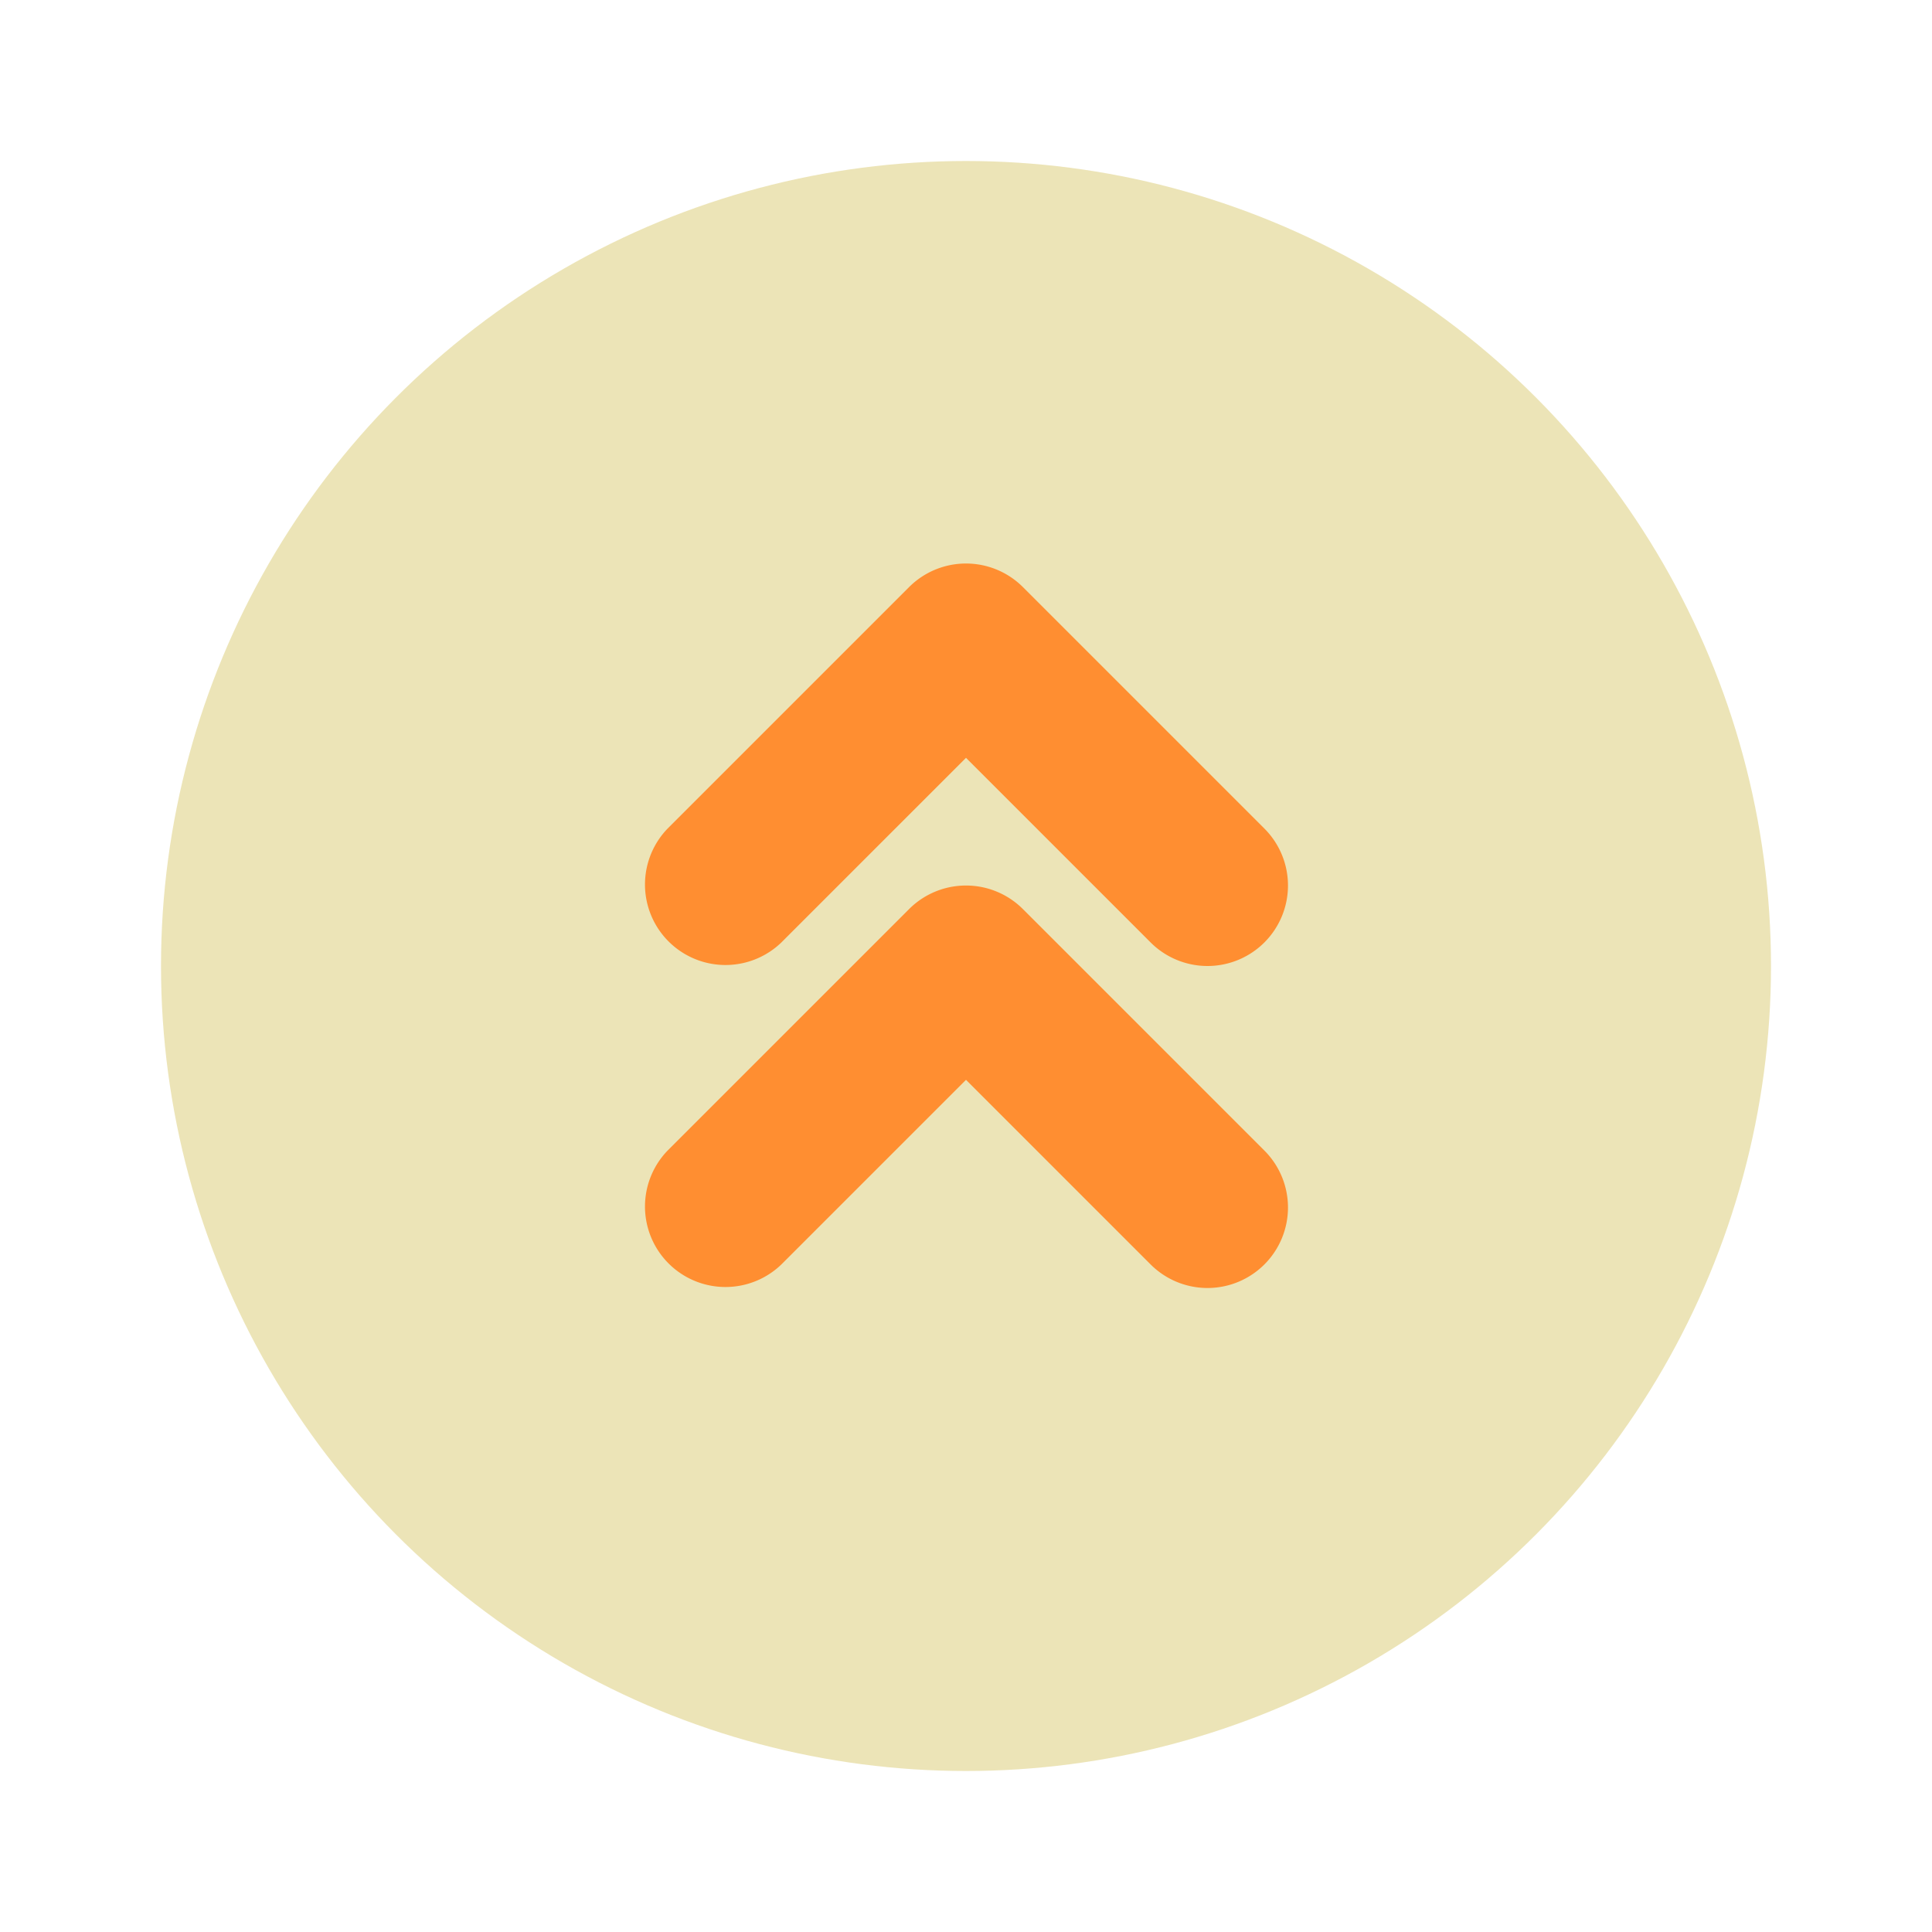 <svg xmlns="http://www.w3.org/2000/svg" viewBox="0 0 24 24"><title>Artboard-84</title><g id="Double_arrow_up" data-name="Double arrow up"><circle cx="12" cy="12" r="10" style="fill:#ece4b7"/><path d="M15,12a1,1,0,0,1-.707-.293L12,9.414,9.707,11.707a1,1,0,0,1-1.414-1.414l3-3a1,1,0,0,1,1.414,0l3,3A1,1,0,0,1,15,12Z" style="fill:#ff8e31"/><path d="M15,16a1,1,0,0,1-.707-.293L12,13.414,9.707,15.707a1,1,0,0,1-1.414-1.414l3-3a1,1,0,0,1,1.414,0l3,3A1,1,0,0,1,15,16Z" style="fill:#ff8e31"/></g></svg>